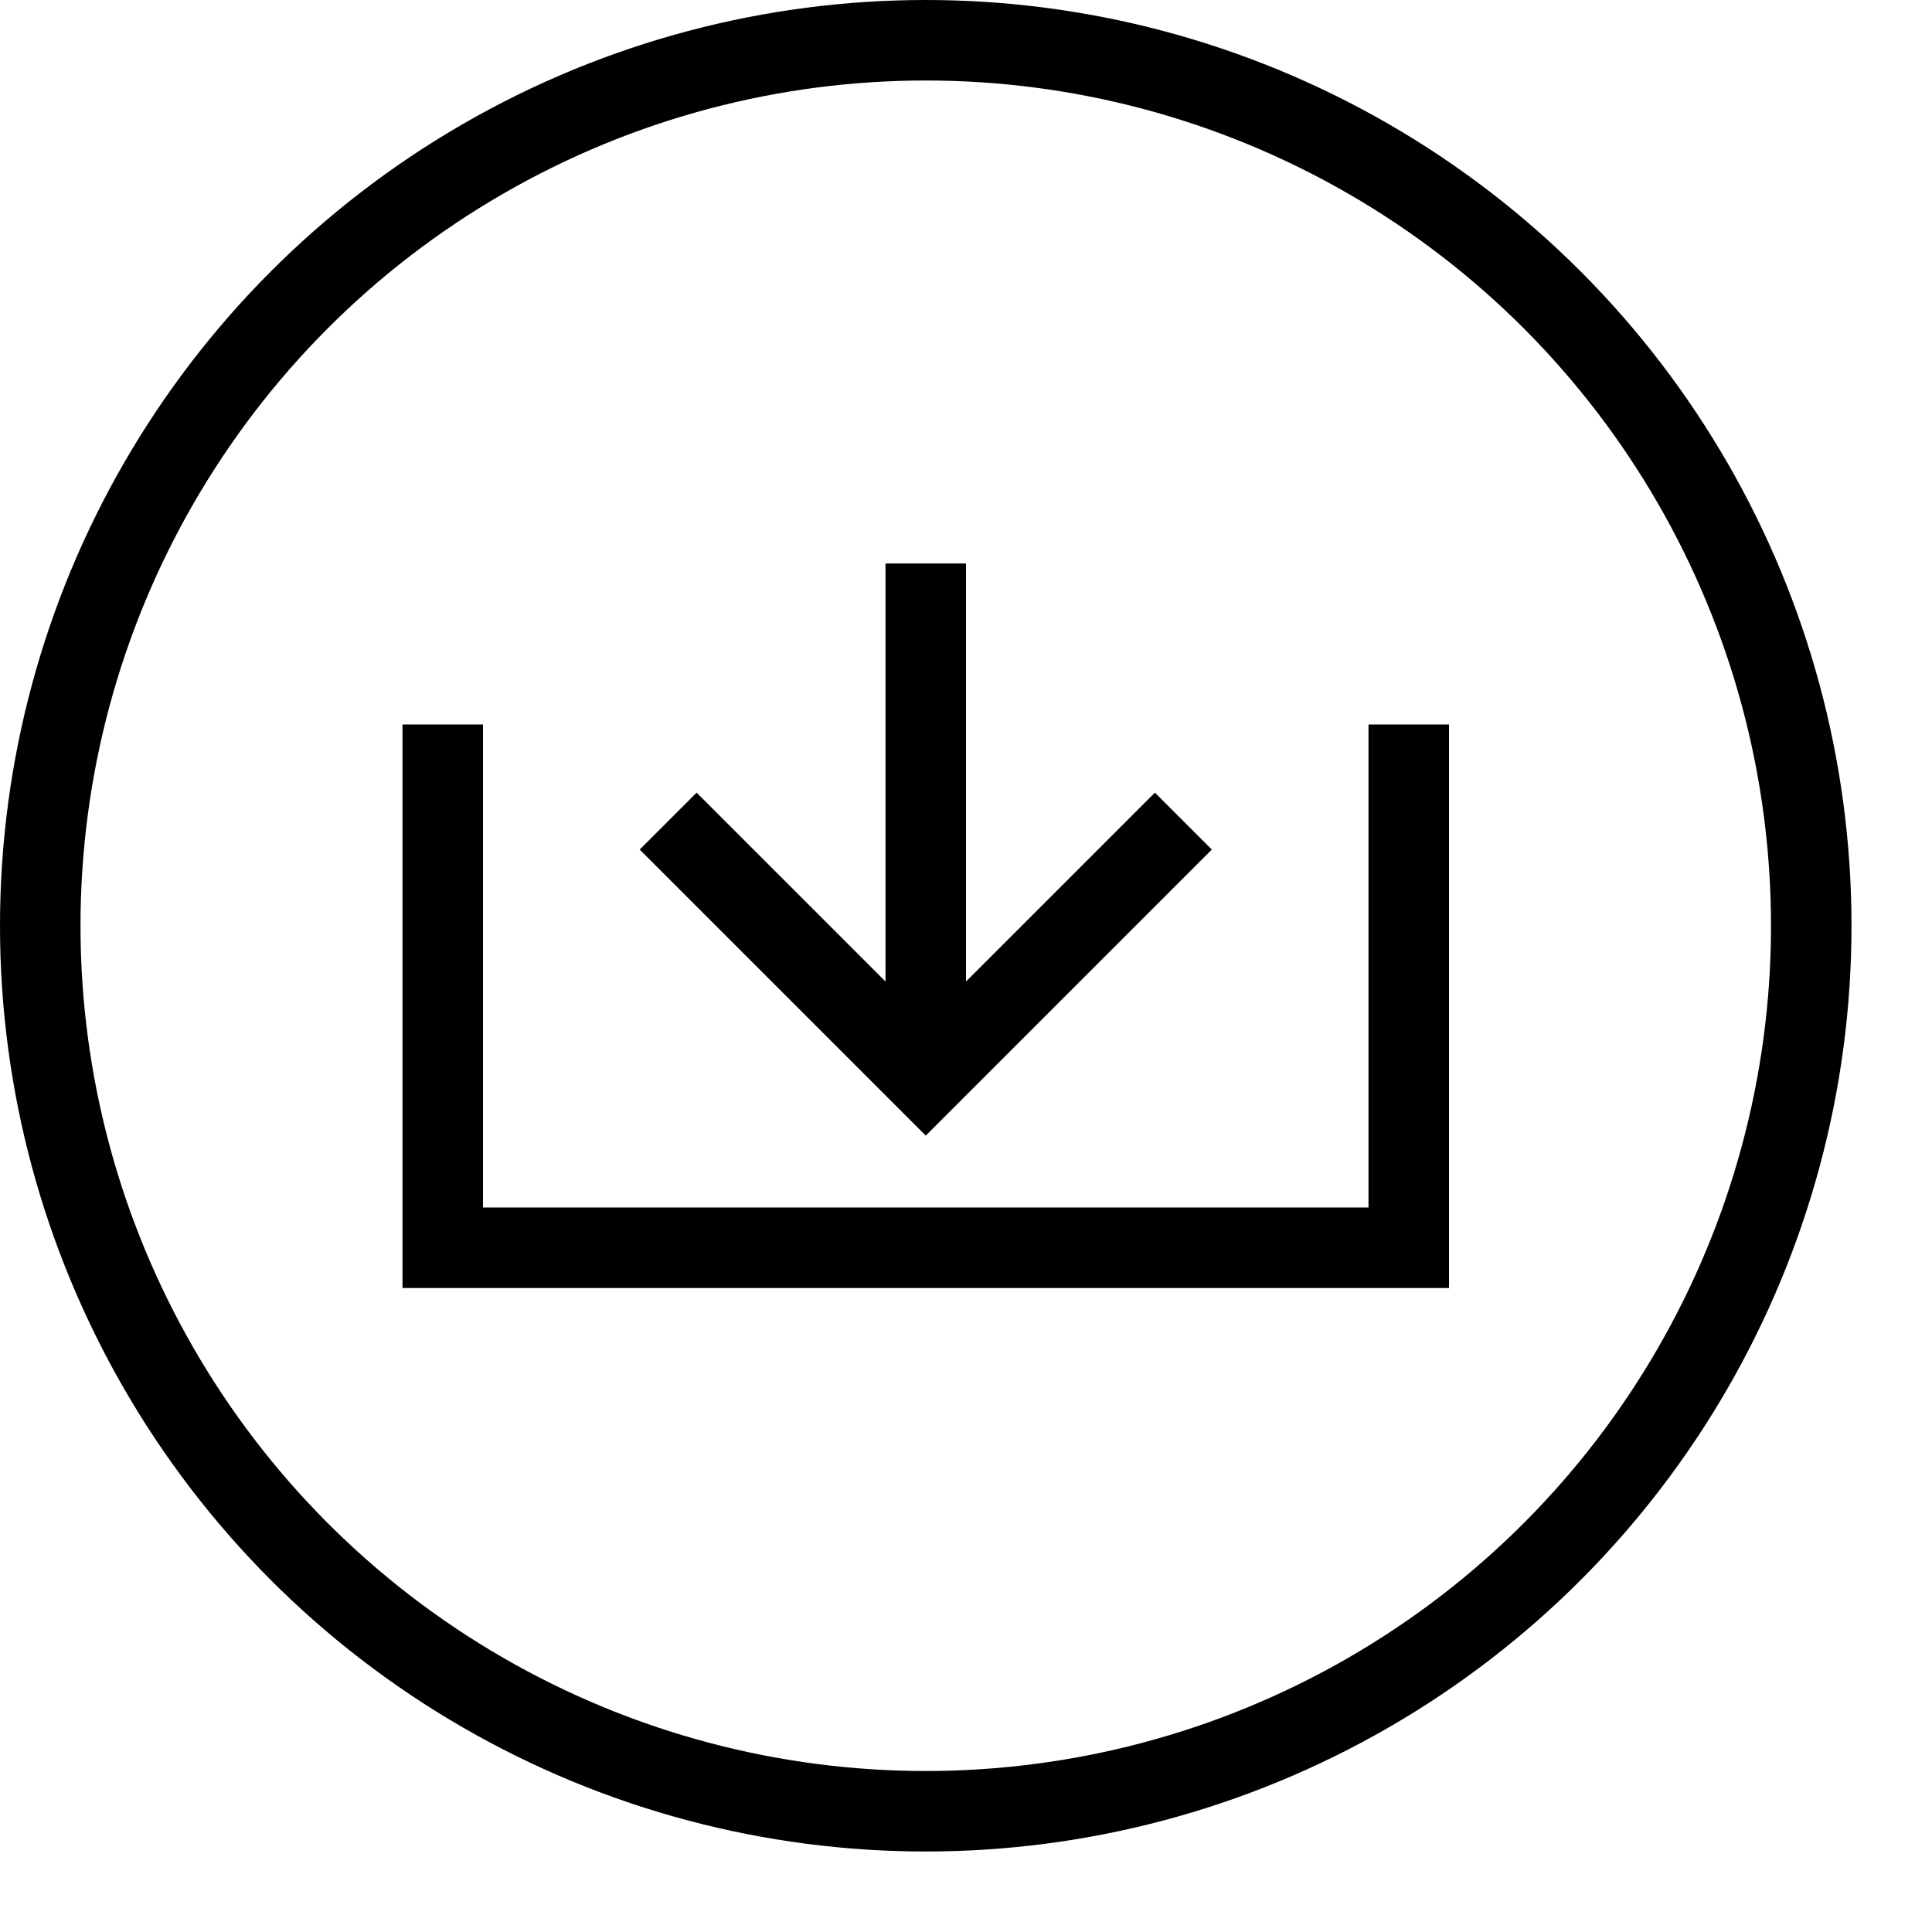 <?xml version="1.0" encoding="UTF-8" standalone="no"?>
<svg width="24px" height="24px" viewBox="0 0 24 24" version="1.1" xmlns="http://www.w3.org/2000/svg" xmlns:xlink="http://www.w3.org/1999/xlink">
    <!-- Generator: sketchtool 46.2 (44496) - http://www.bohemiancoding.com/sketch -->
    <title>system-save-as-small</title>
    <desc>Created with sketchtool.</desc>
    <defs></defs>
    <g id="icons-published" stroke="none" stroke-width="1" fill="none" fill-rule="evenodd">
        <g id="briefing" transform="translate(-68, -1946)"></g>
        <g id="system-save-as-small" stroke="#000000">
            <path d="M5.5,9 L5.5,15.5 L17.5,15.5 L17.5,9 M11.5,7 L11.5,13.4" id="Shape"></path>
            <polyline id="Shape" points="8.3 10.2 11.5 13.4 14.7 10.2"></polyline>
            <circle id="Oval" cx="11.5" cy="11.5" r="11"></circle>
        </g>
    </g>
</svg>